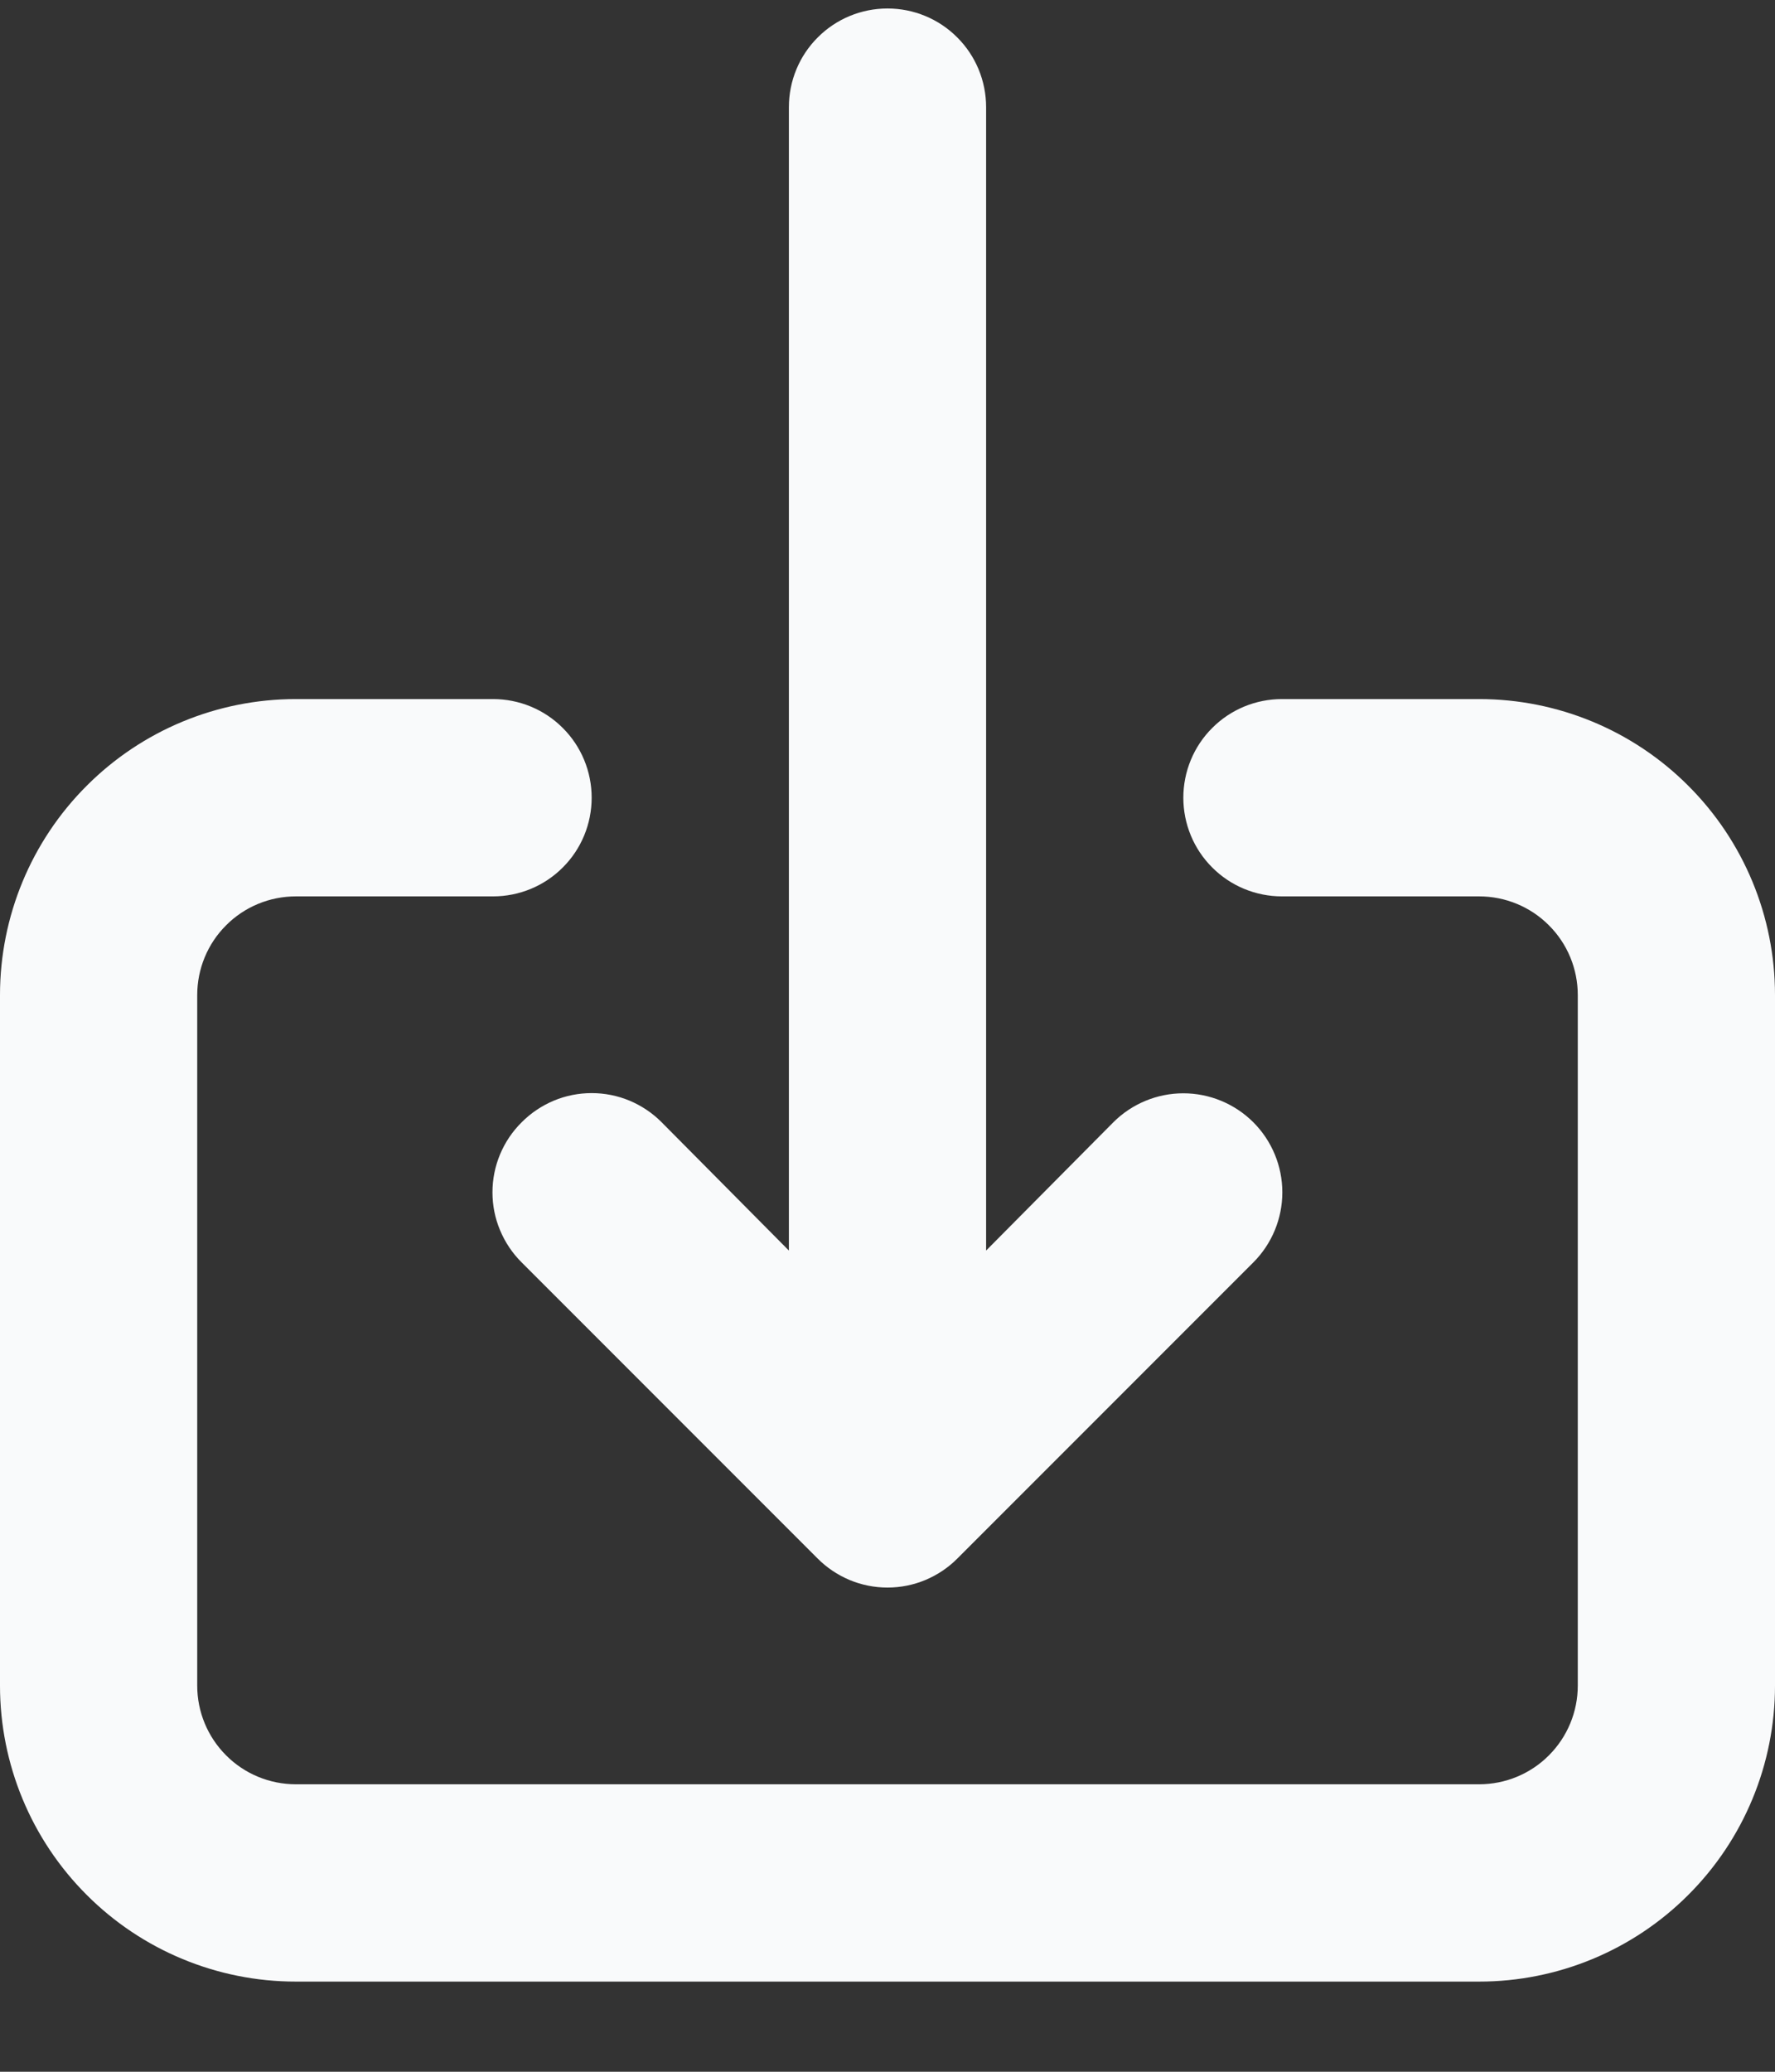 <svg
  class="group"
  width="18"
  height="21"
  viewBox="0 0 18 21"
  fill="none"
  xmlns="http://www.w3.org/2000/svg"
>
  <rect x="0" y="0" width="18" height="21" fill="#333333" stroke="none"/>
  <path
    d="M5.29 11.376C5.196 11.469 5.122 11.579 5.071 11.701C5.02 11.823 4.994 11.954 4.994 12.086C4.994 12.218 5.02 12.349 5.071 12.47C5.122 12.592 5.196 12.703 5.29 12.796L8.29 15.796C8.383 15.89 8.494 15.964 8.615 16.015C8.737 16.066 8.868 16.092 9 16.092C9.132 16.092 9.263 16.066 9.385 16.015C9.506 15.964 9.617 15.89 9.71 15.796L12.71 12.796C12.898 12.608 13.004 12.352 13.004 12.086C13.004 11.82 12.898 11.564 12.71 11.376C12.522 11.188 12.266 11.082 12 11.082C11.734 11.082 11.478 11.188 11.29 11.376L10 12.676V1.086C10 0.821 9.895 0.566 9.707 0.379C9.52 0.191 9.265 0.086 9 0.086C8.735 0.086 8.48 0.191 8.293 0.379C8.105 0.566 8 0.821 8 1.086V12.676L6.71 11.376C6.617 11.282 6.506 11.208 6.385 11.157C6.263 11.106 6.132 11.08 6 11.08C5.868 11.08 5.737 11.106 5.615 11.157C5.494 11.208 5.383 11.282 5.29 11.376ZM15 7.086H13C12.735 7.086 12.48 7.191 12.293 7.379C12.105 7.566 12 7.821 12 8.086C12 8.351 12.105 8.606 12.293 8.793C12.48 8.981 12.735 9.086 13 9.086H15C15.265 9.086 15.52 9.191 15.707 9.379C15.895 9.566 16 9.821 16 10.086V17.086C16 17.351 15.895 17.605 15.707 17.793C15.52 17.981 15.265 18.086 15 18.086H3C2.735 18.086 2.48 17.981 2.293 17.793C2.105 17.605 2 17.351 2 17.086V10.086C2 9.821 2.105 9.566 2.293 9.379C2.48 9.191 2.735 9.086 3 9.086H5C5.265 9.086 5.52 8.981 5.707 8.793C5.895 8.606 6 8.351 6 8.086C6 7.821 5.895 7.566 5.707 7.379C5.52 7.191 5.265 7.086 5 7.086H3C2.204 7.086 1.441 7.402 0.879 7.965C0.316 8.527 0 9.29 0 10.086V17.086C0 17.882 0.316 18.645 0.879 19.207C1.441 19.77 2.204 20.086 3 20.086H15C15.796 20.086 16.559 19.77 17.121 19.207C17.684 18.645 18 17.882 18 17.086V10.086C18 9.29 17.684 8.527 17.121 7.965C16.559 7.402 15.796 7.086 15 7.086Z"
    fill="#F9FAFB"
  />
</svg>